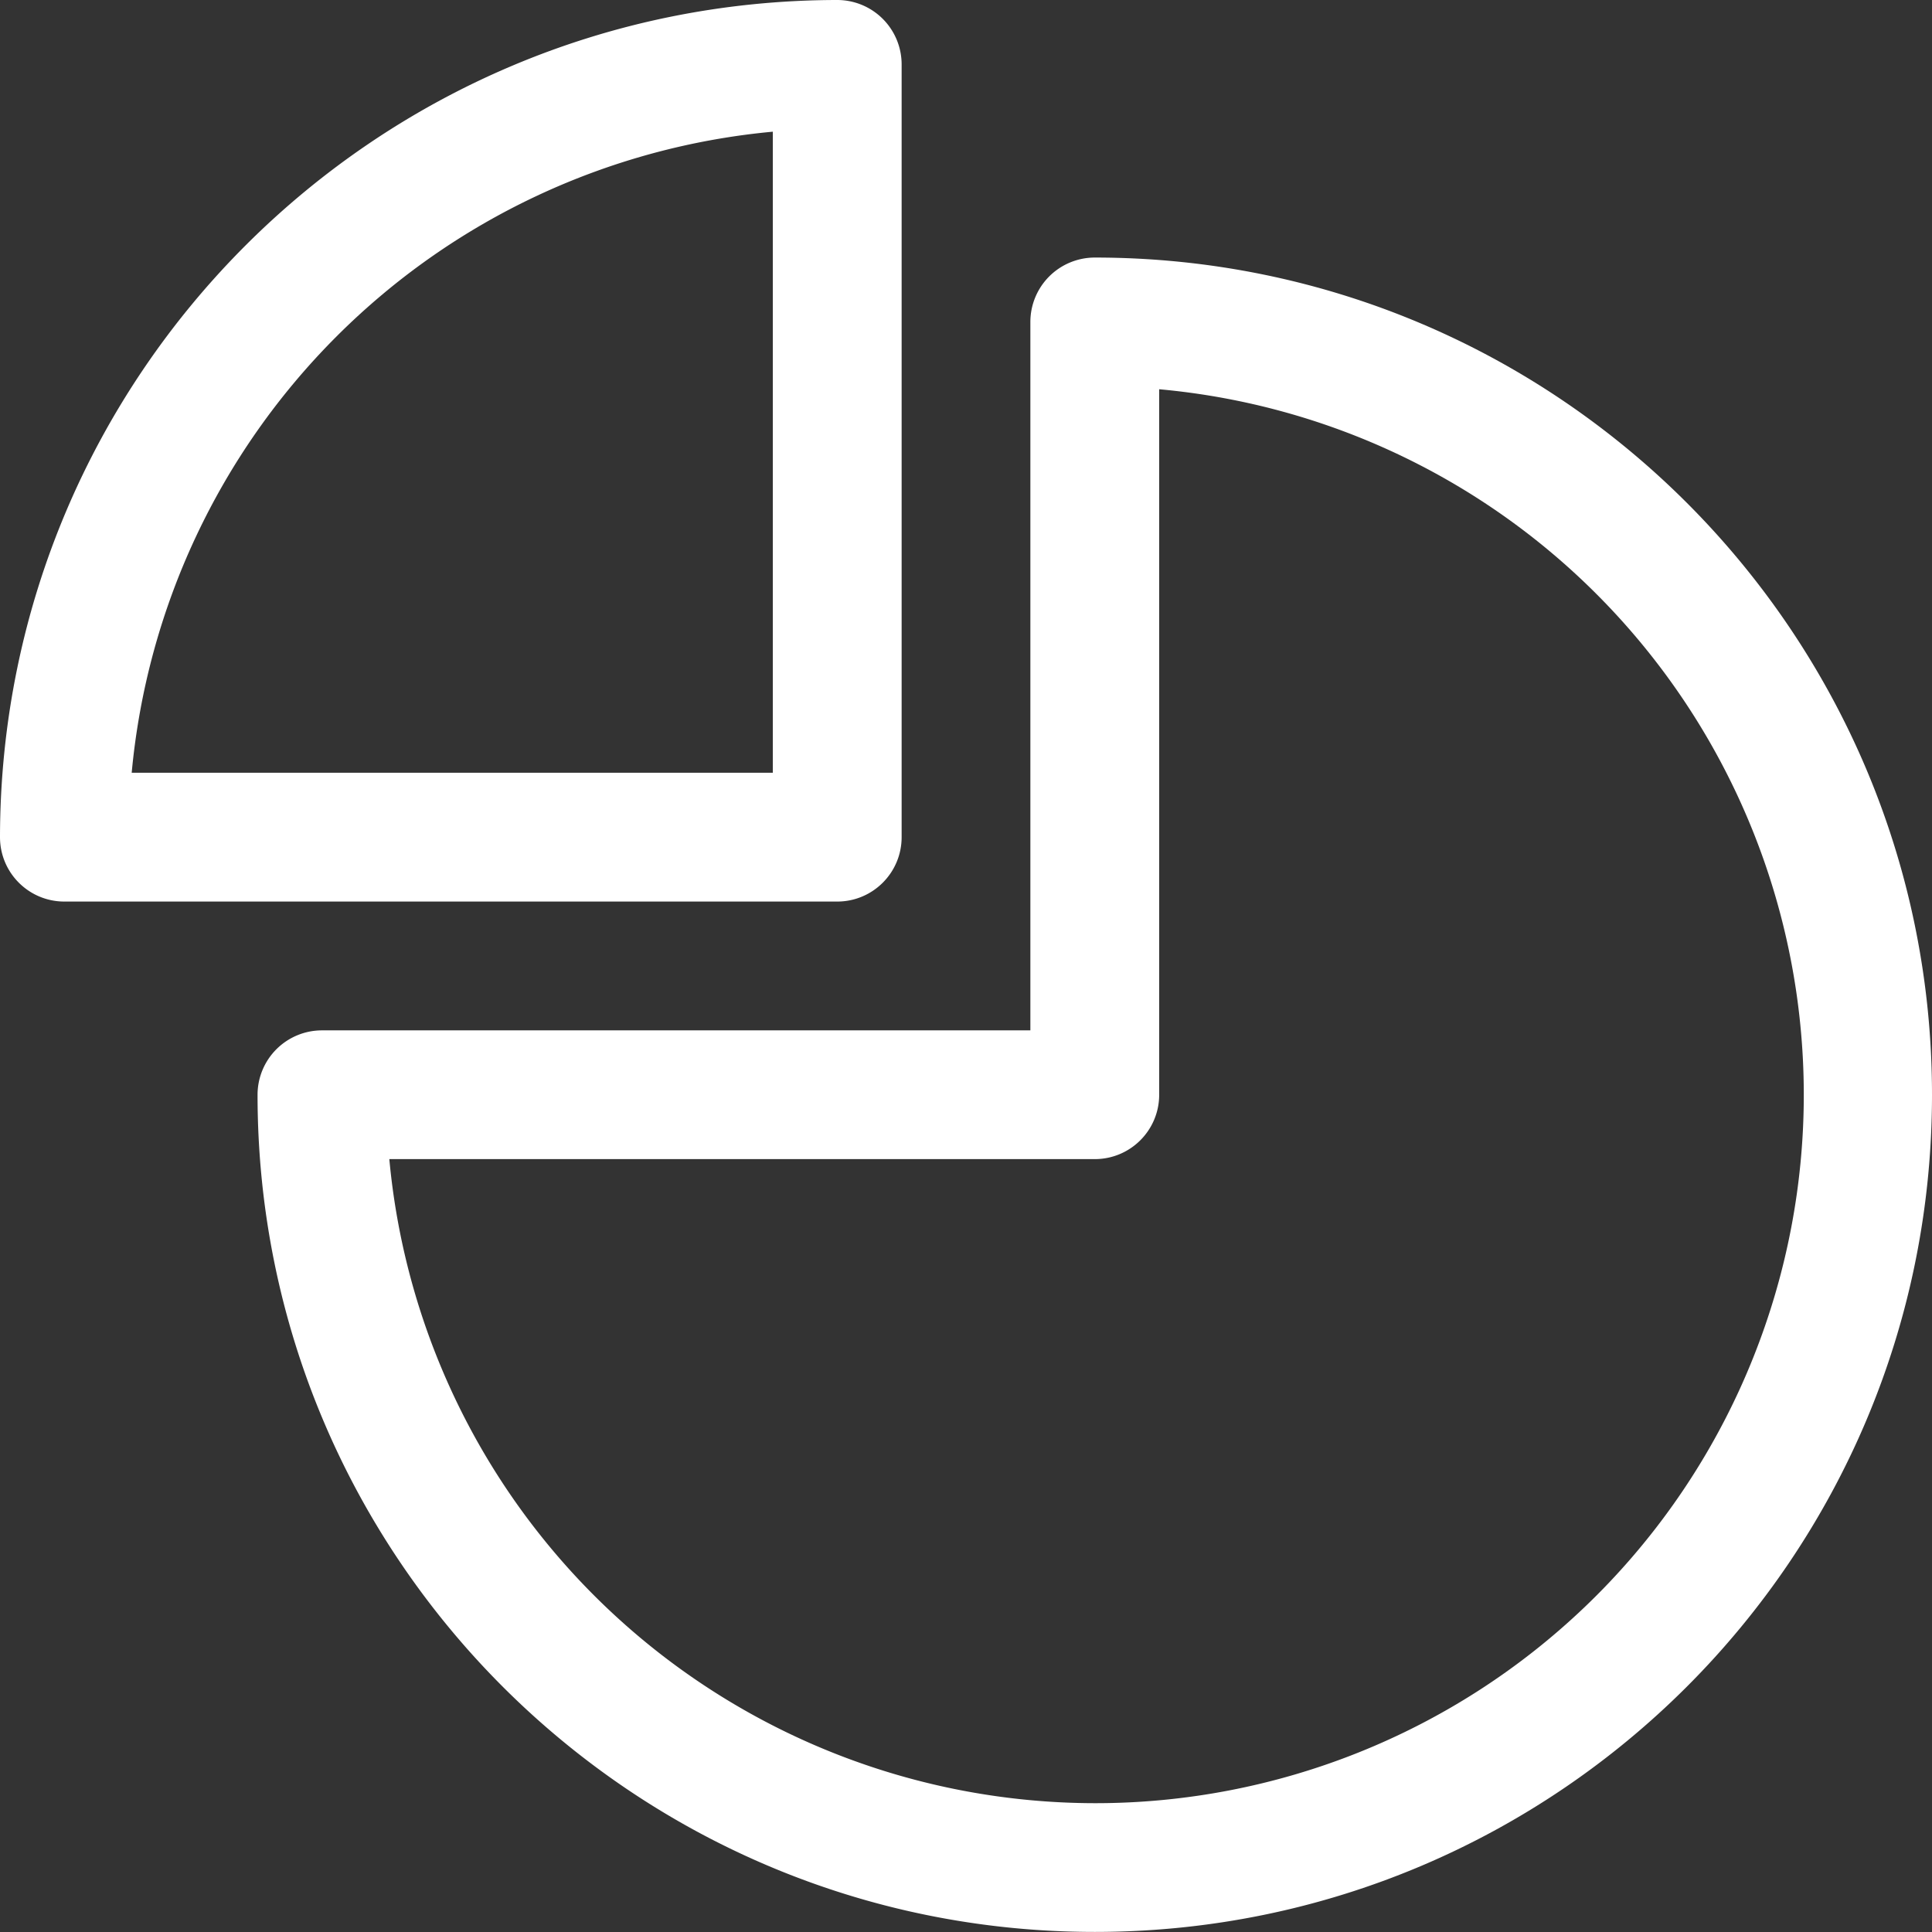<svg xmlns="http://www.w3.org/2000/svg" width="25.497" height="25.497" viewBox="123.5 691.252 25.497 25.497"><rect x="123.5" y="691.252" width="25.497" height="25.497" fill="#333333" stroke="none"/><g data-name="statistic"><path d="M137.948 694.651a.85.85 0 0 0-.85.85v9.349h-9.349a.85.85 0 0 0-.85.85c0 6.102 4.947 11.048 11.05 11.048 6.101 0 11.048-4.946 11.048-11.048s-4.947-11.049-11.049-11.049Zm0 20.398a9.361 9.361 0 0 1-9.31-8.5h9.31c.47 0 .85-.38.85-.85v-9.31a9.349 9.349 0 0 1-.85 18.66Z" fill="#fff" fill-rule="evenodd" data-name="Path 3076"/><path d="M134.549 703.15c.469 0 .85-.38.85-.85v-10.198a.85.85 0 0 0-.85-.85c-6.1.007-11.042 4.95-11.049 11.048 0 .47.38.85.85.85h10.199Zm-.85-10.16v8.46h-8.461a9.364 9.364 0 0 1 8.46-8.46Z" fill="#fff" fill-rule="evenodd" data-name="Path 3077"/></g></svg>